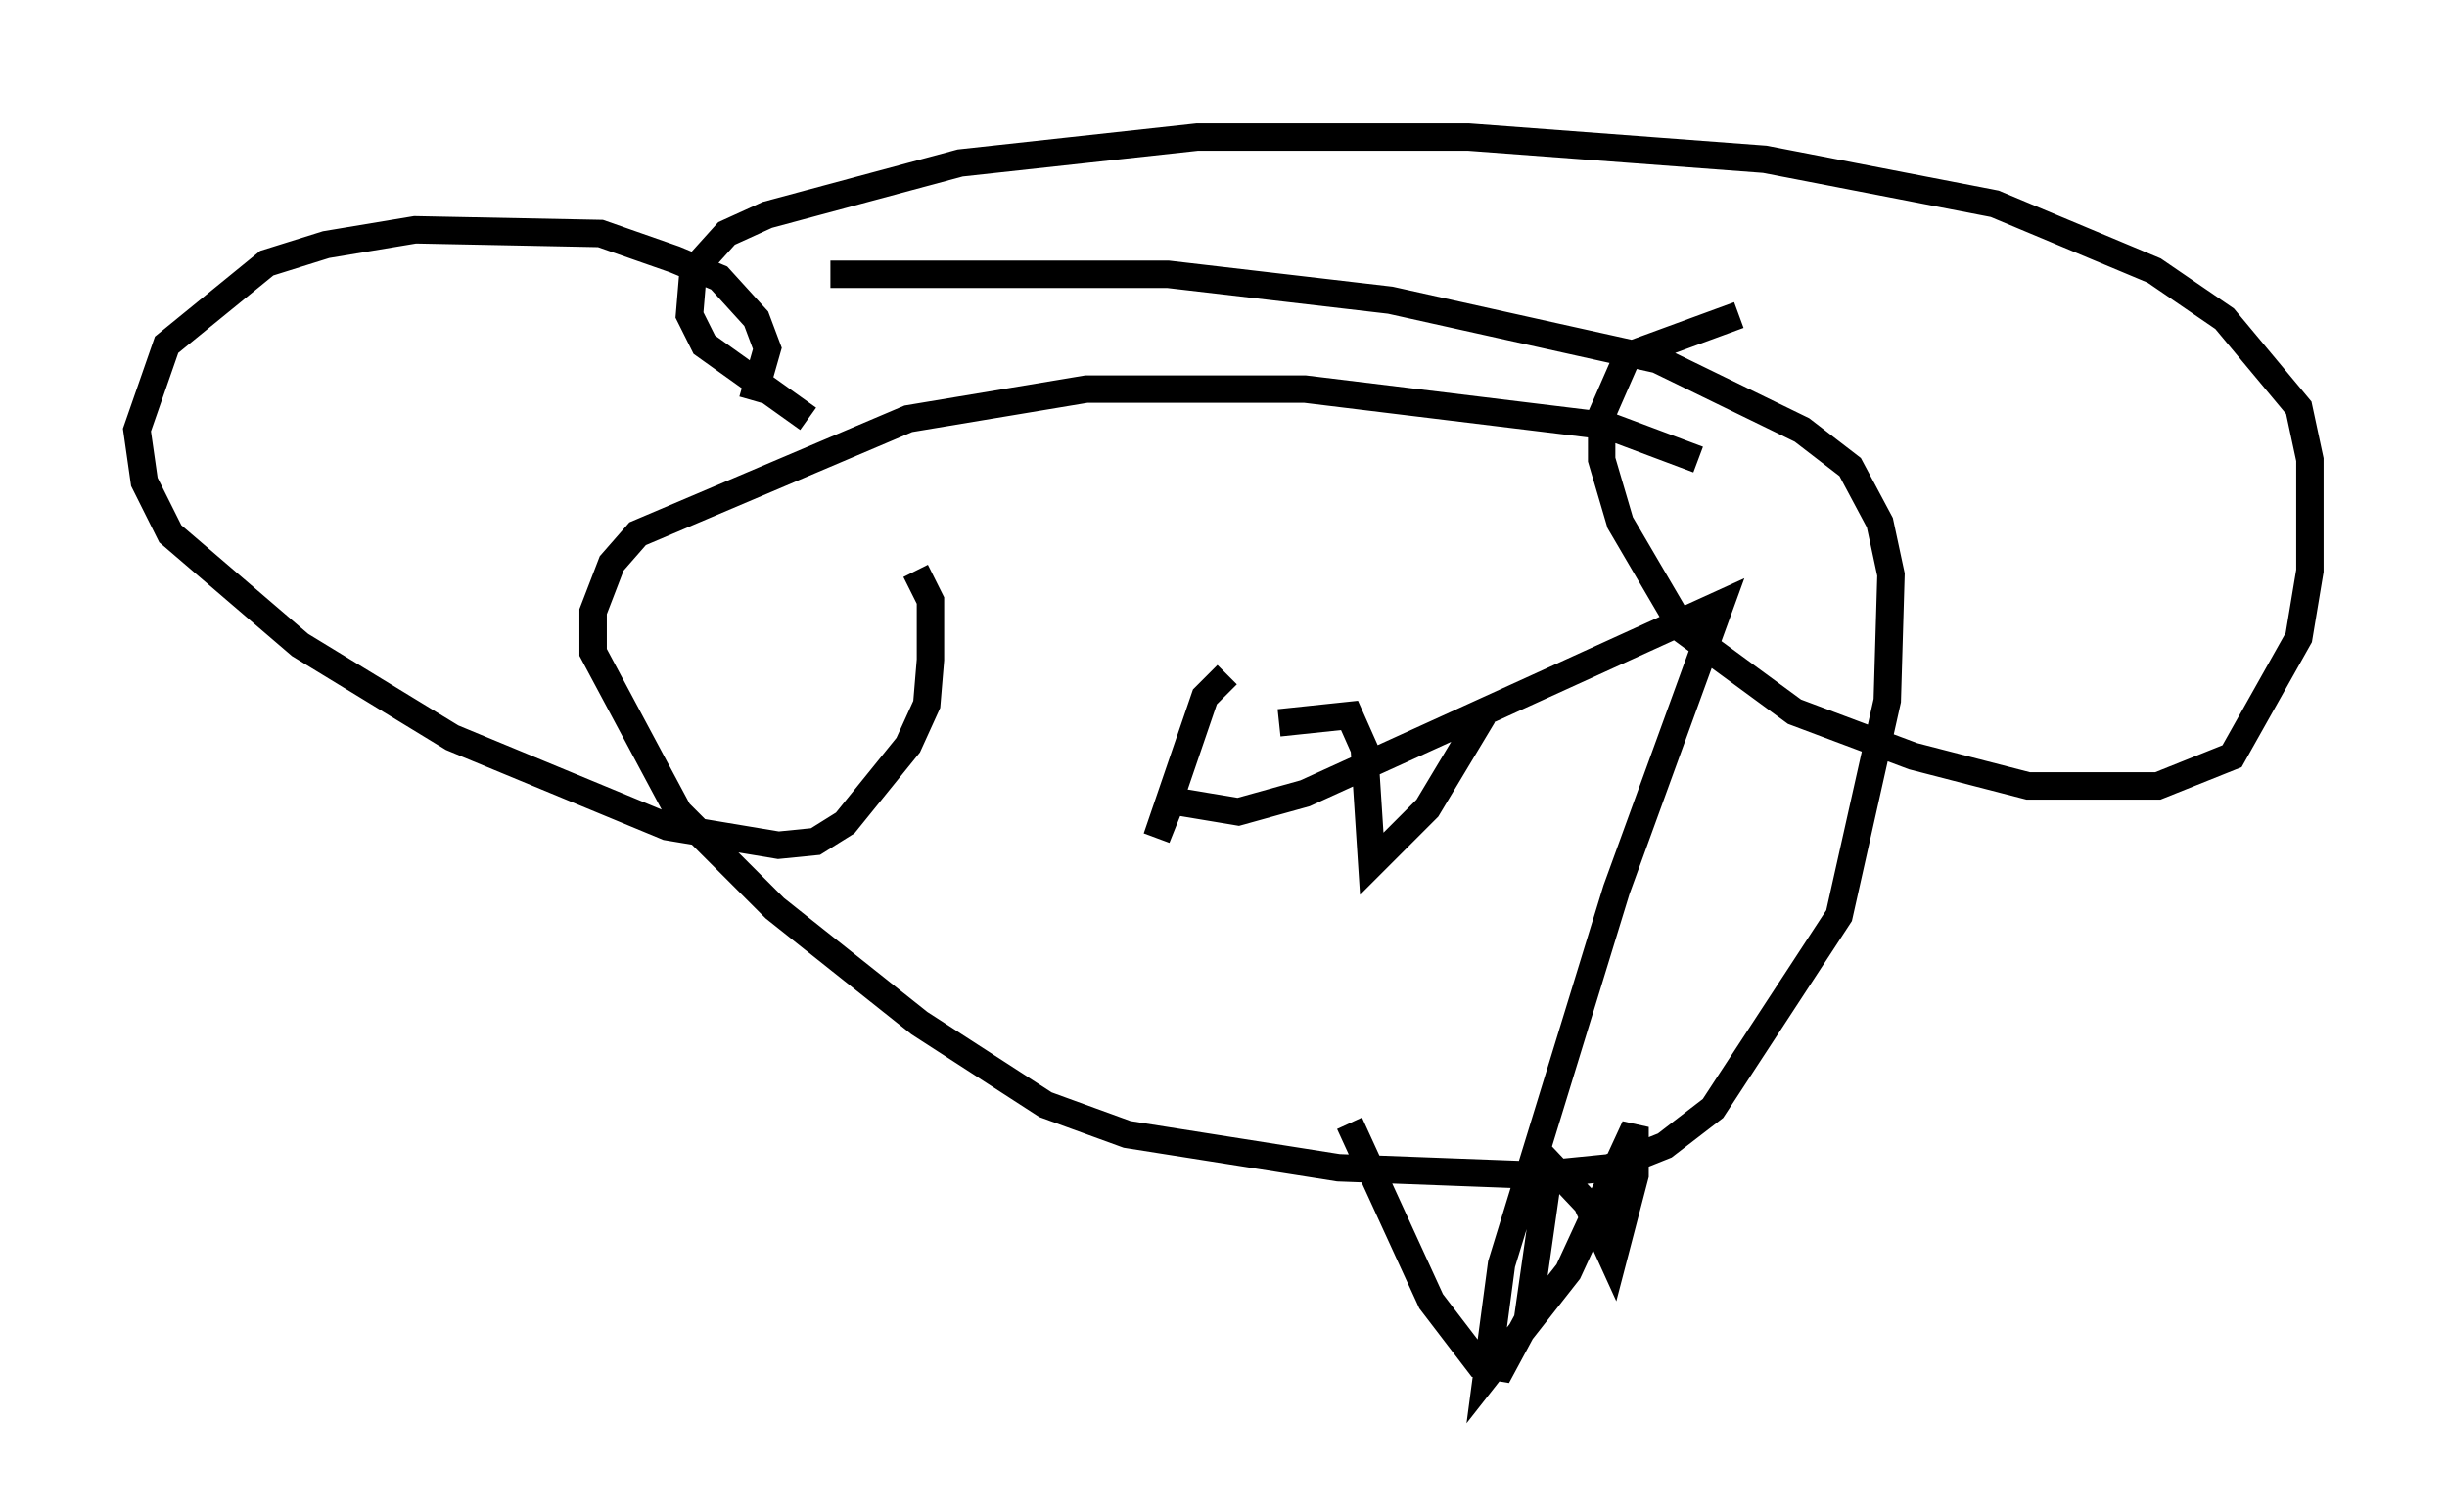 <?xml version="1.0" encoding="utf-8" ?>
<svg baseProfile="full" height="55.196" version="1.1" width="89.295" xmlns="http://www.w3.org/2000/svg" xmlns:ev="http://www.w3.org/2001/xml-events" xmlns:xlink="http://www.w3.org/1999/xlink"><defs /><rect fill="white" height="55.196" width="89.295" x="0" y="0" /><path d="M64.269, 18.532 m-2.3, -1.759 l-3.248, -1.218 -11.096, -1.353 l-7.984, 0.0 -6.495, 1.083 l-9.878, 4.195 -0.947, 1.083 l-0.677, 1.759 0.0, 1.488 l3.112, 5.819 3.518, 3.518 l5.277, 4.195 4.601, 2.977 l2.977, 1.083 7.713, 1.218 l7.172, 0.271 2.706, -0.271 l2.03, -0.812 1.759, -1.353 l4.601, -7.036 1.759, -7.848 l0.135, -4.601 -0.406, -1.894 l-1.083, -2.03 -1.759, -1.353 l-5.277, -2.571 -9.743, -2.165 l-8.119, -0.947 -12.314, 0.0 m-2.842, 4.601 l0.541, -1.894 -0.406, -1.083 l-1.353, -1.488 -1.624, -0.677 l-2.706, -0.947 -6.766, -0.135 l-3.248, 0.541 -2.165, 0.677 l-3.654, 2.977 -1.083, 3.112 l0.271, 1.894 0.947, 1.894 l4.736, 4.059 5.548, 3.383 l7.848, 3.248 4.059, 0.677 l1.353, -0.135 1.083, -0.677 l2.3, -2.842 0.677, -1.488 l0.135, -1.624 0.0, -2.165 l-0.541, -1.083 m30.04, -9.337 l-4.059, 1.488 -0.947, 2.165 l0.0, 1.624 0.677, 2.3 l2.3, 3.924 4.059, 2.977 l4.33, 1.624 4.195, 1.083 l4.736, 0.0 2.706, -1.083 l2.436, -4.33 0.406, -2.436 l0.0, -4.059 -0.406, -1.894 l-2.706, -3.248 -2.571, -1.759 l-5.819, -2.436 -8.39, -1.624 l-10.825, -0.812 -9.878, 0.0 l-8.66, 0.947 -7.036, 1.894 l-1.488, 0.677 -1.218, 1.353 l-0.135, 1.624 0.541, 1.083 l3.789, 2.706 m17.185, 11.096 l2.571, -0.271 0.541, 1.218 l0.271, 4.195 2.03, -2.03 l2.03, -3.383 m-9.337, -1.488 l-0.812, 0.812 -1.759, 5.142 l0.541, -1.353 2.436, 0.406 l2.436, -0.677 15.155, -6.901 l-3.789, 10.419 -4.195, 13.667 l-0.541, 4.059 2.977, -3.789 l2.436, -5.277 0.0, 1.759 l-0.812, 3.112 -0.677, -1.488 l0.677, 0.406 -2.3, -2.436 l-0.812, 5.683 -0.947, 1.759 l-0.812, -0.135 -1.759, -2.3 l-2.977, -6.495 " fill="none" stroke="black" stroke-width="1" /></svg>